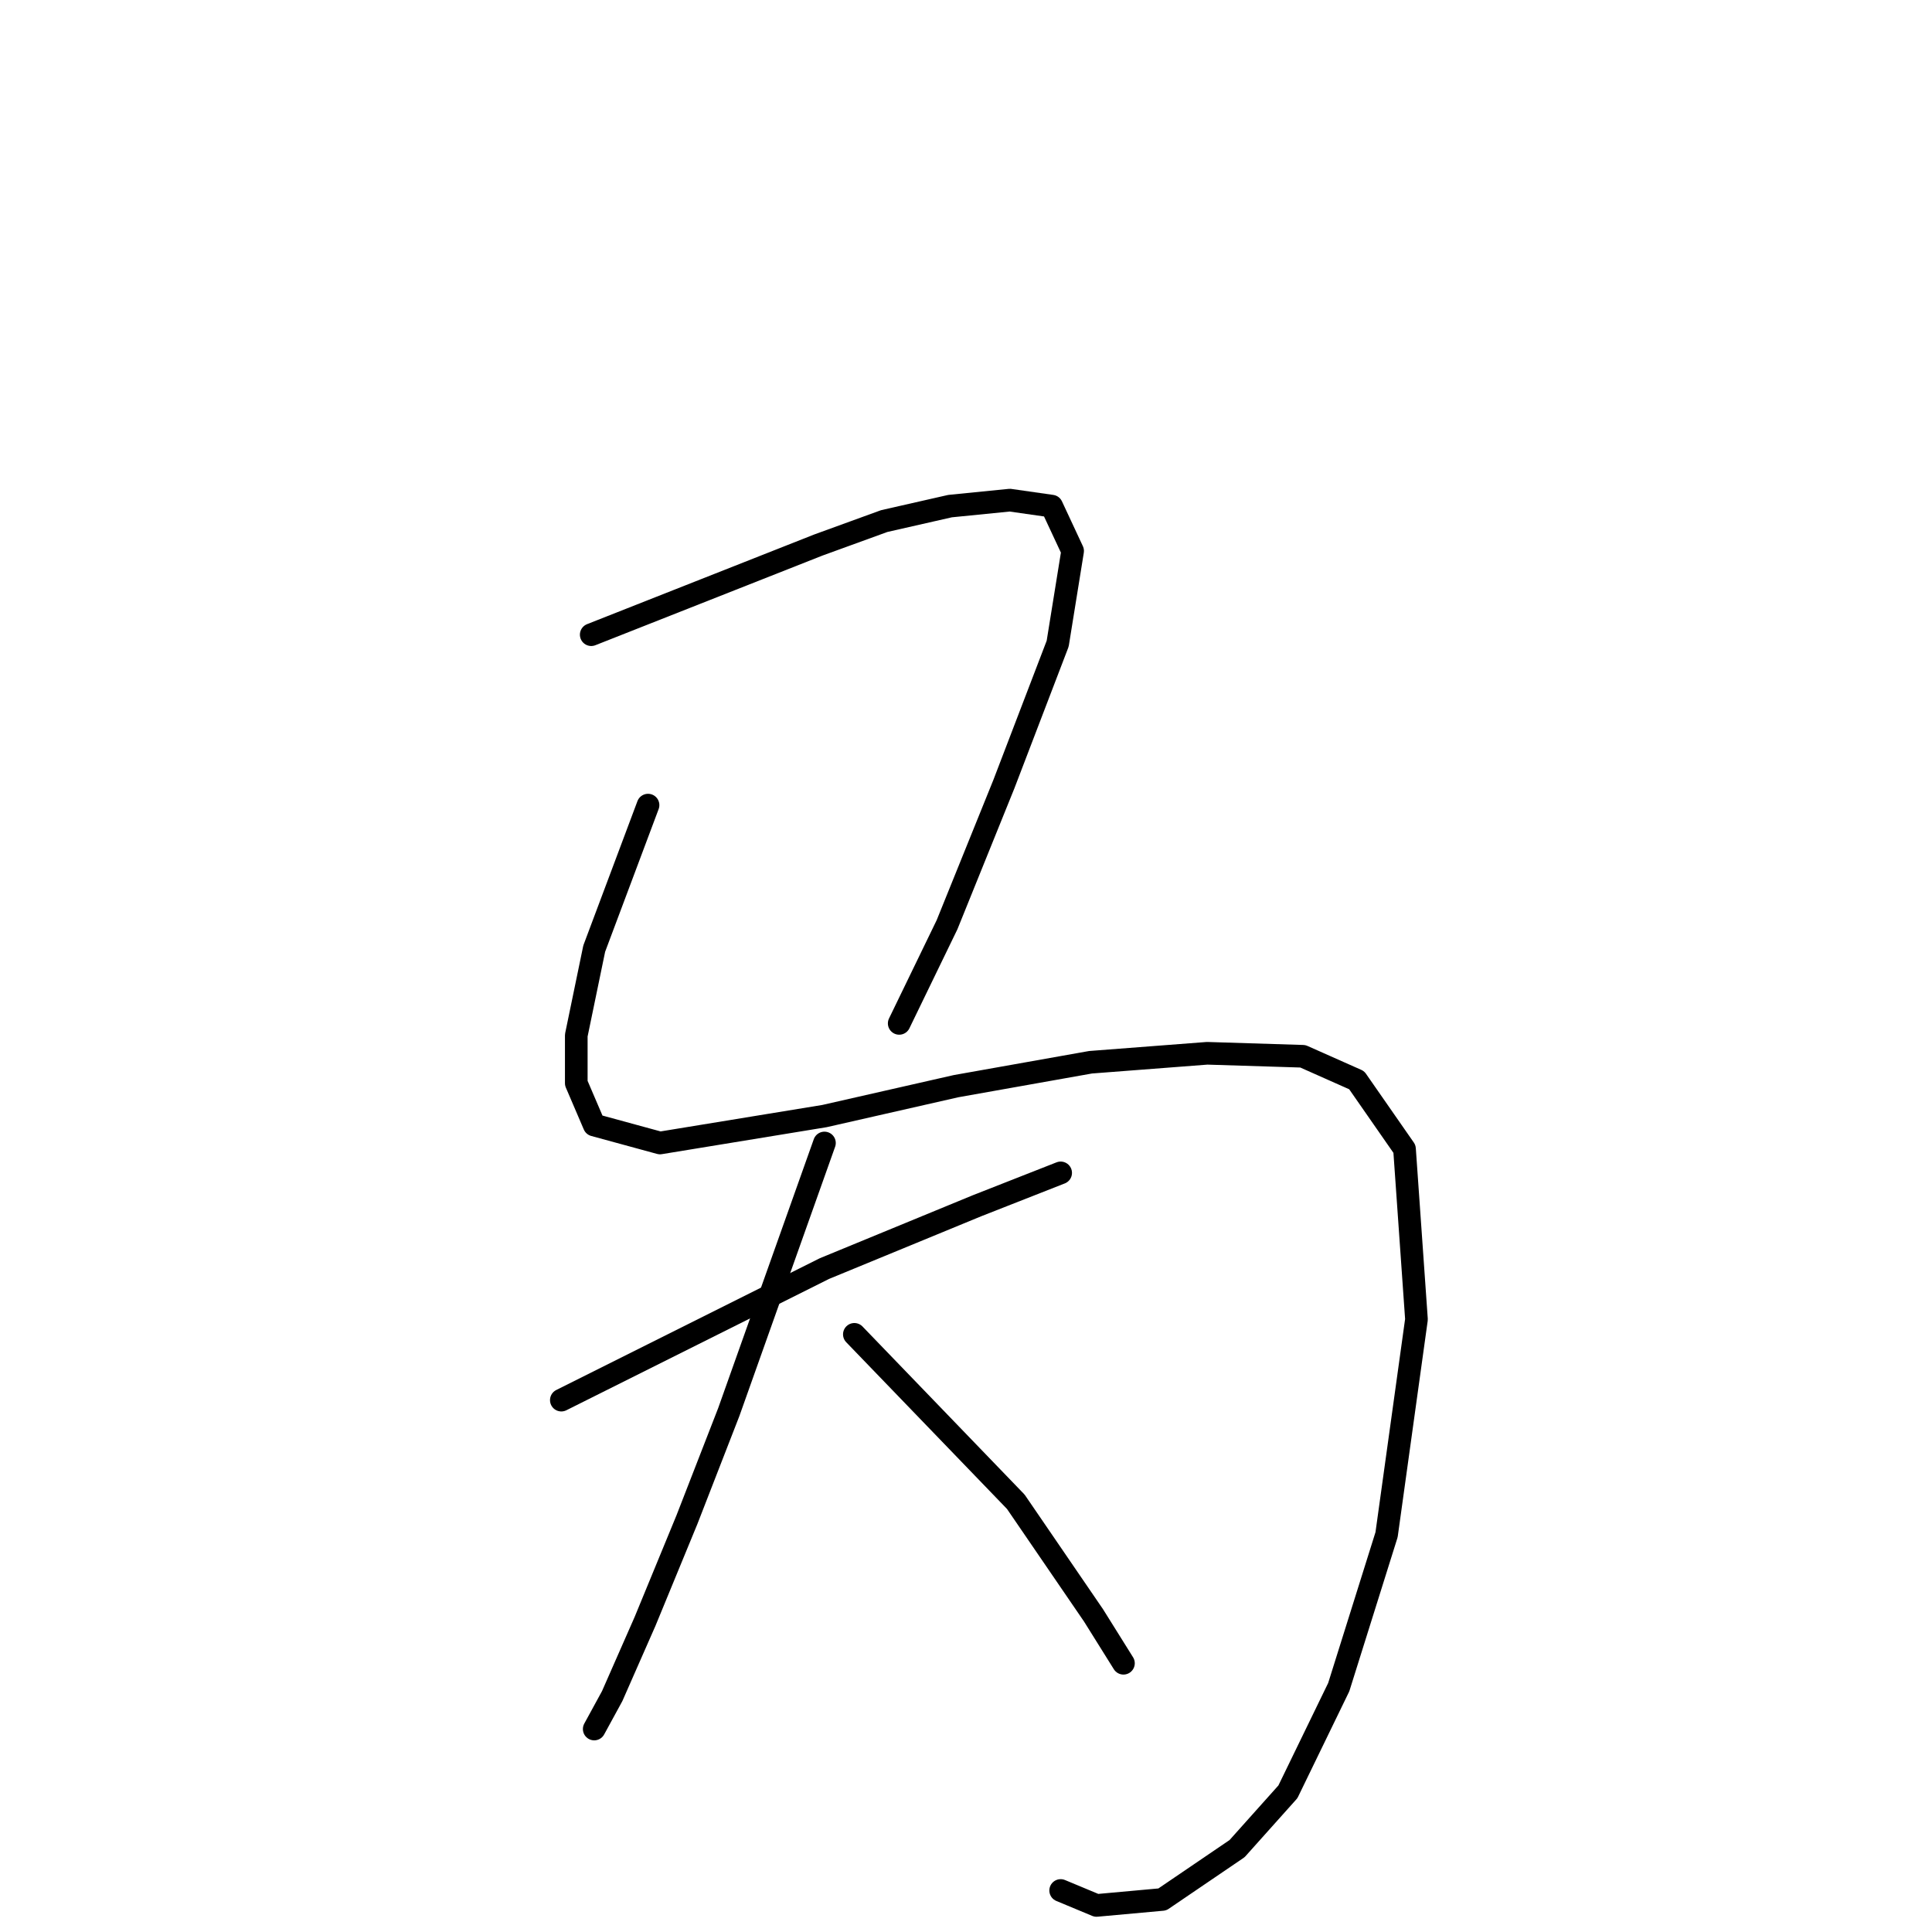 <?xml version="1.0" standalone="no"?>
    <svg width="256" height="256" xmlns="http://www.w3.org/2000/svg" version="1.1">
    <polyline stroke="black" stroke-width="3" stroke-linecap="round" fill="transparent" stroke-linejoin="round" points="78.341 84.099 93.397 78.156 108.452 72.213 117.168 69.044 125.884 67.063 133.808 66.271 139.355 67.063 142.128 73.006 140.147 85.288 133.016 103.909 125.488 122.53 119.149 135.604 119.149 135.604 " />
        <polyline stroke="black" stroke-width="3" stroke-linecap="round" fill="transparent" stroke-linejoin="round" points="85.869 106.682 82.303 116.191 78.737 125.699 76.36 137.189 76.36 143.528 78.737 149.074 87.454 151.452 109.244 147.886 126.677 143.924 144.505 140.754 159.957 139.566 172.635 139.962 179.766 143.132 186.105 152.244 187.69 174.827 183.728 203.353 177.389 223.558 170.654 237.425 163.918 244.953 154.014 251.688 145.297 252.48 140.543 250.499 140.543 250.499 " />
        <polyline stroke="black" stroke-width="3" stroke-linecap="round" fill="transparent" stroke-linejoin="round" points="74.379 185.524 91.812 176.808 109.244 168.092 129.45 159.772 140.543 155.413 140.543 155.413 " />
        <polyline stroke="black" stroke-width="3" stroke-linecap="round" fill="transparent" stroke-linejoin="round" points="109.244 151.452 102.905 169.28 96.566 187.109 91.019 201.372 85.473 214.842 81.115 224.747 78.737 229.105 78.737 229.105 " />
        <polyline stroke="black" stroke-width="3" stroke-linecap="round" fill="transparent" stroke-linejoin="round" points="113.206 176.808 123.903 187.901 134.6 198.994 144.901 214.05 148.863 220.389 148.863 220.389 " />
        </svg>